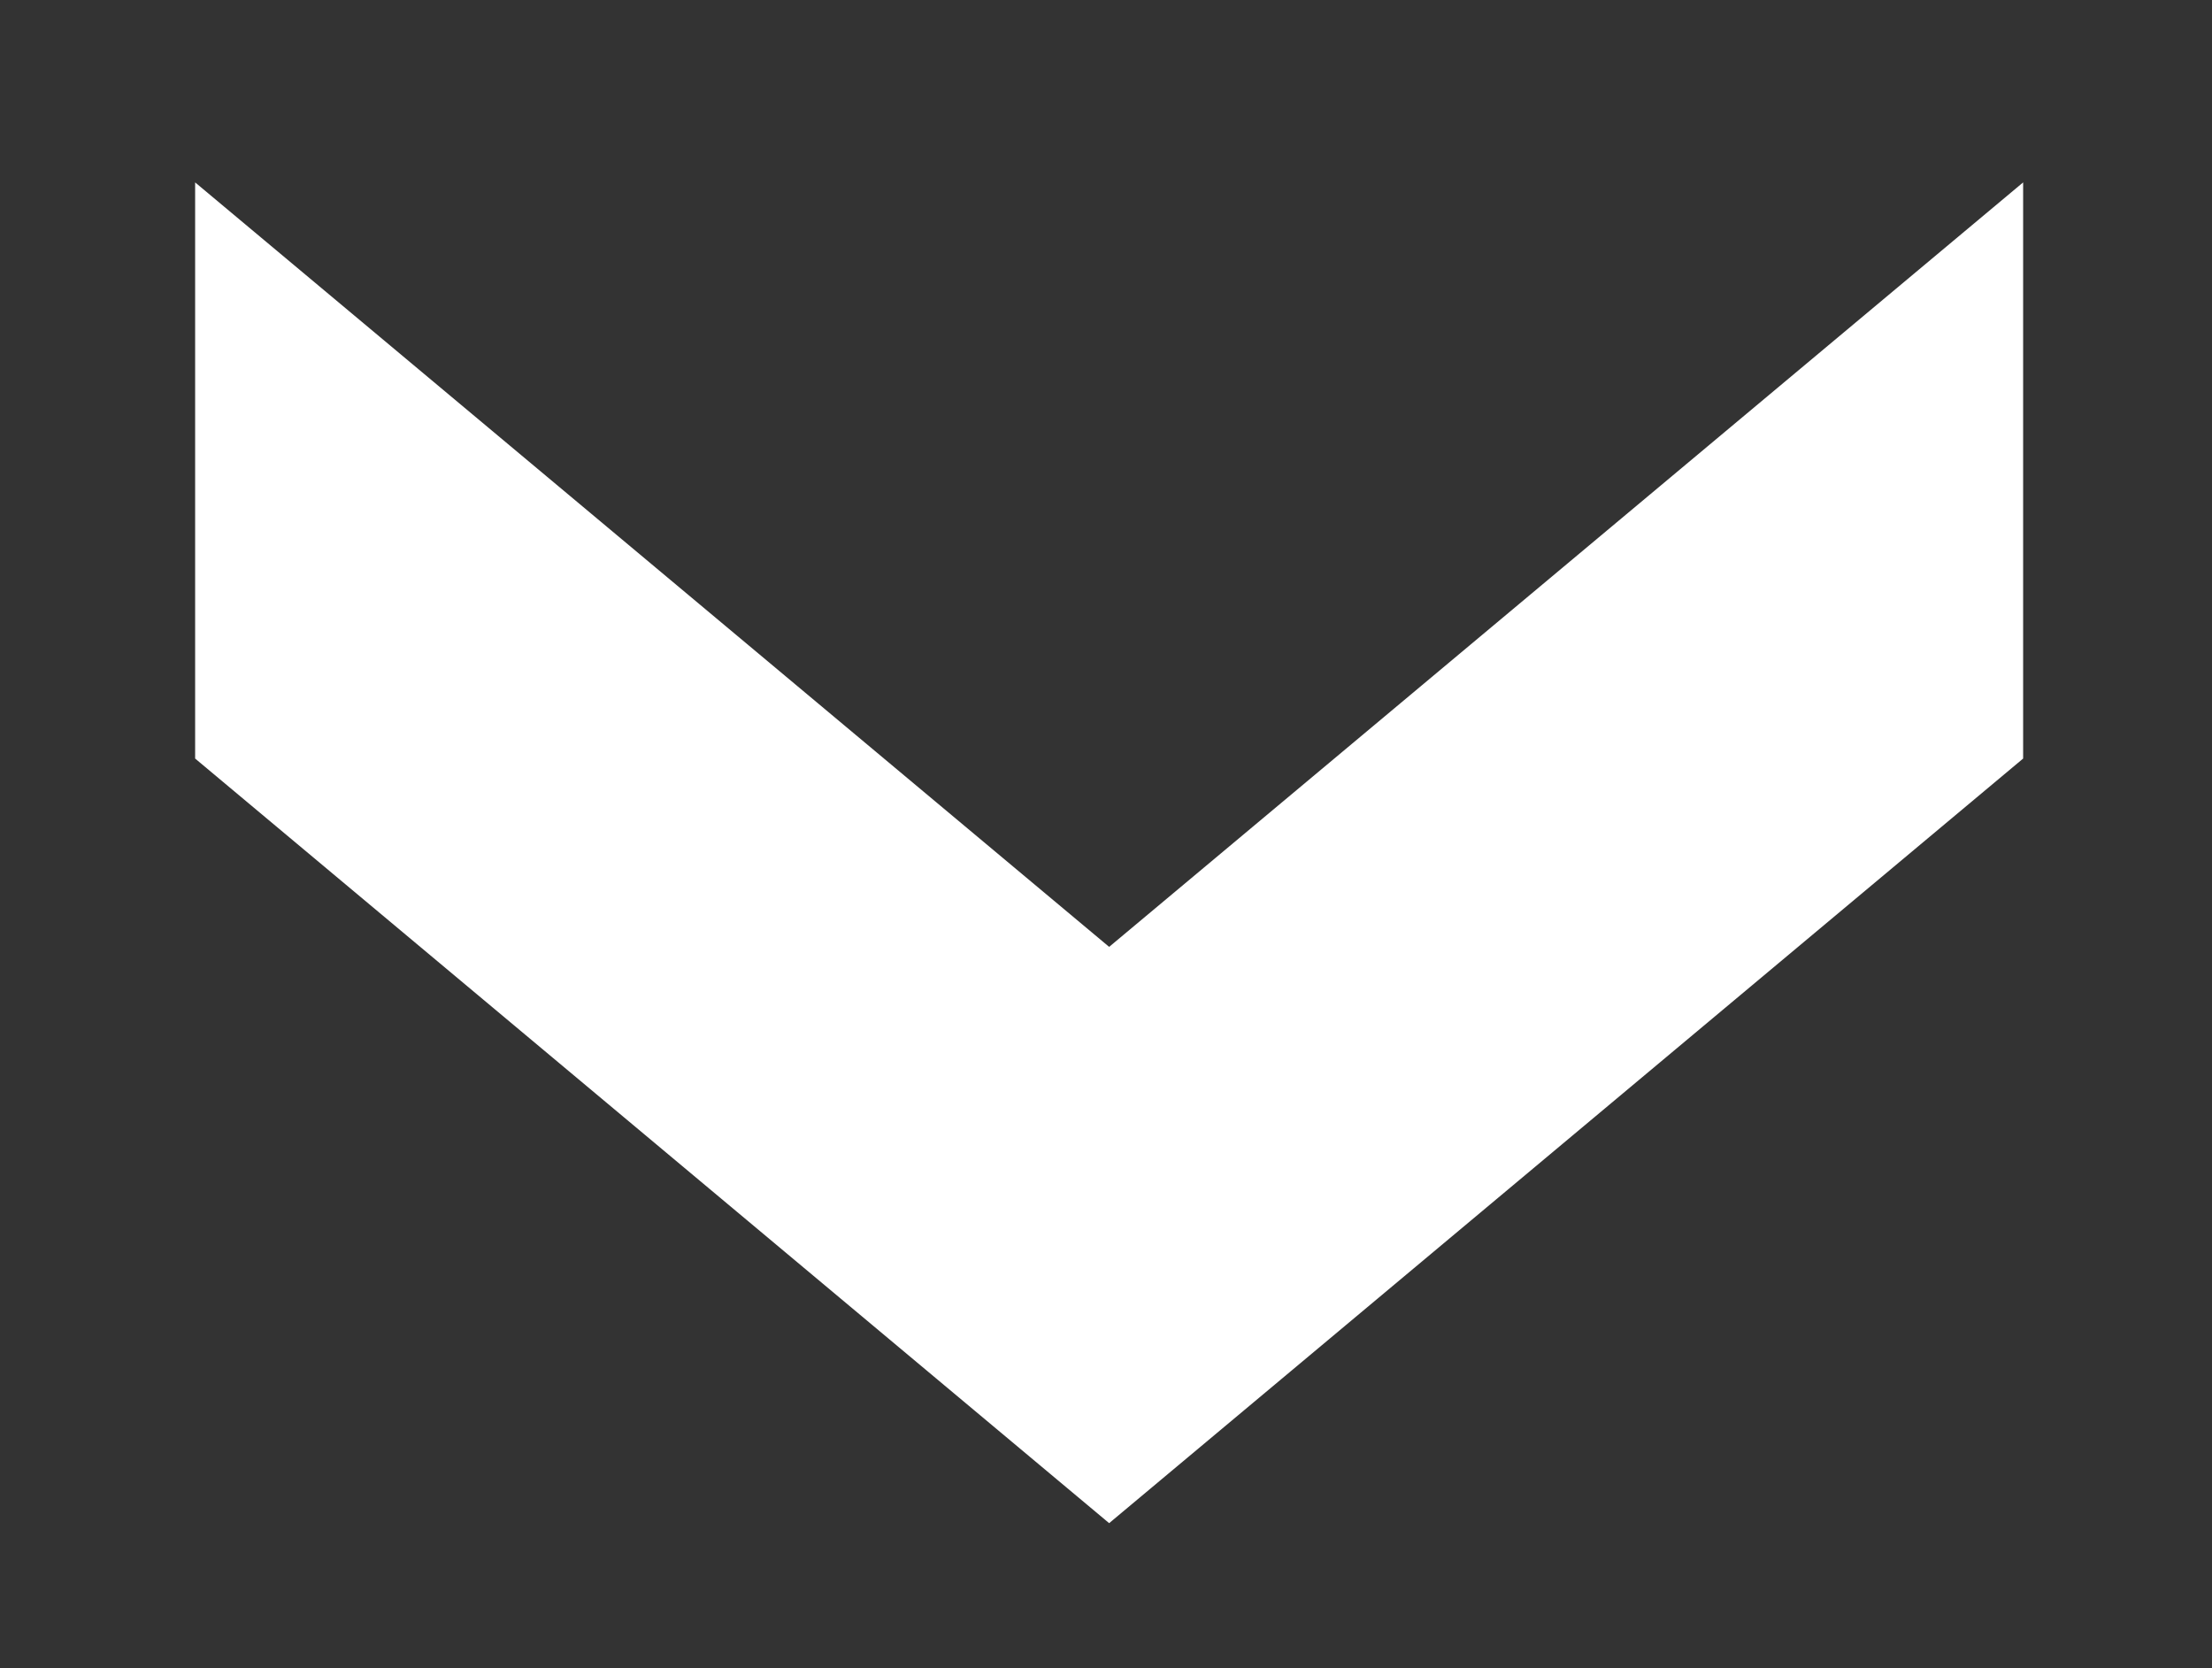 <?xml version="1.0" encoding="utf-8"?>
<!-- Generator: Adobe Illustrator 17.0.0, SVG Export Plug-In . SVG Version: 6.00 Build 0)  -->
<!DOCTYPE svg PUBLIC "-//W3C//DTD SVG 1.1//EN" "http://www.w3.org/Graphics/SVG/1.1/DTD/svg11.dtd">
<svg version="1.1" id="Ebene_1" xmlns="http://www.w3.org/2000/svg" xmlns:xlink="http://www.w3.org/1999/xlink" x="0px" y="0px"
	 width="128.421px" height="96.842px" viewBox="0 0 128.421 96.842" enable-background="new 0 0 128.421 96.842"
	 xml:space="preserve">
<rect x="0" y="0" width="128.421" height="96.842" fill="#333333" stroke="none"/>
<polygon fill="#FFFFFF" points="11.329,10.589 64.393,54.967 117.456,10.589 117.456,44.035 64.393,88.421 11.329,44.035 "/>
</svg>
